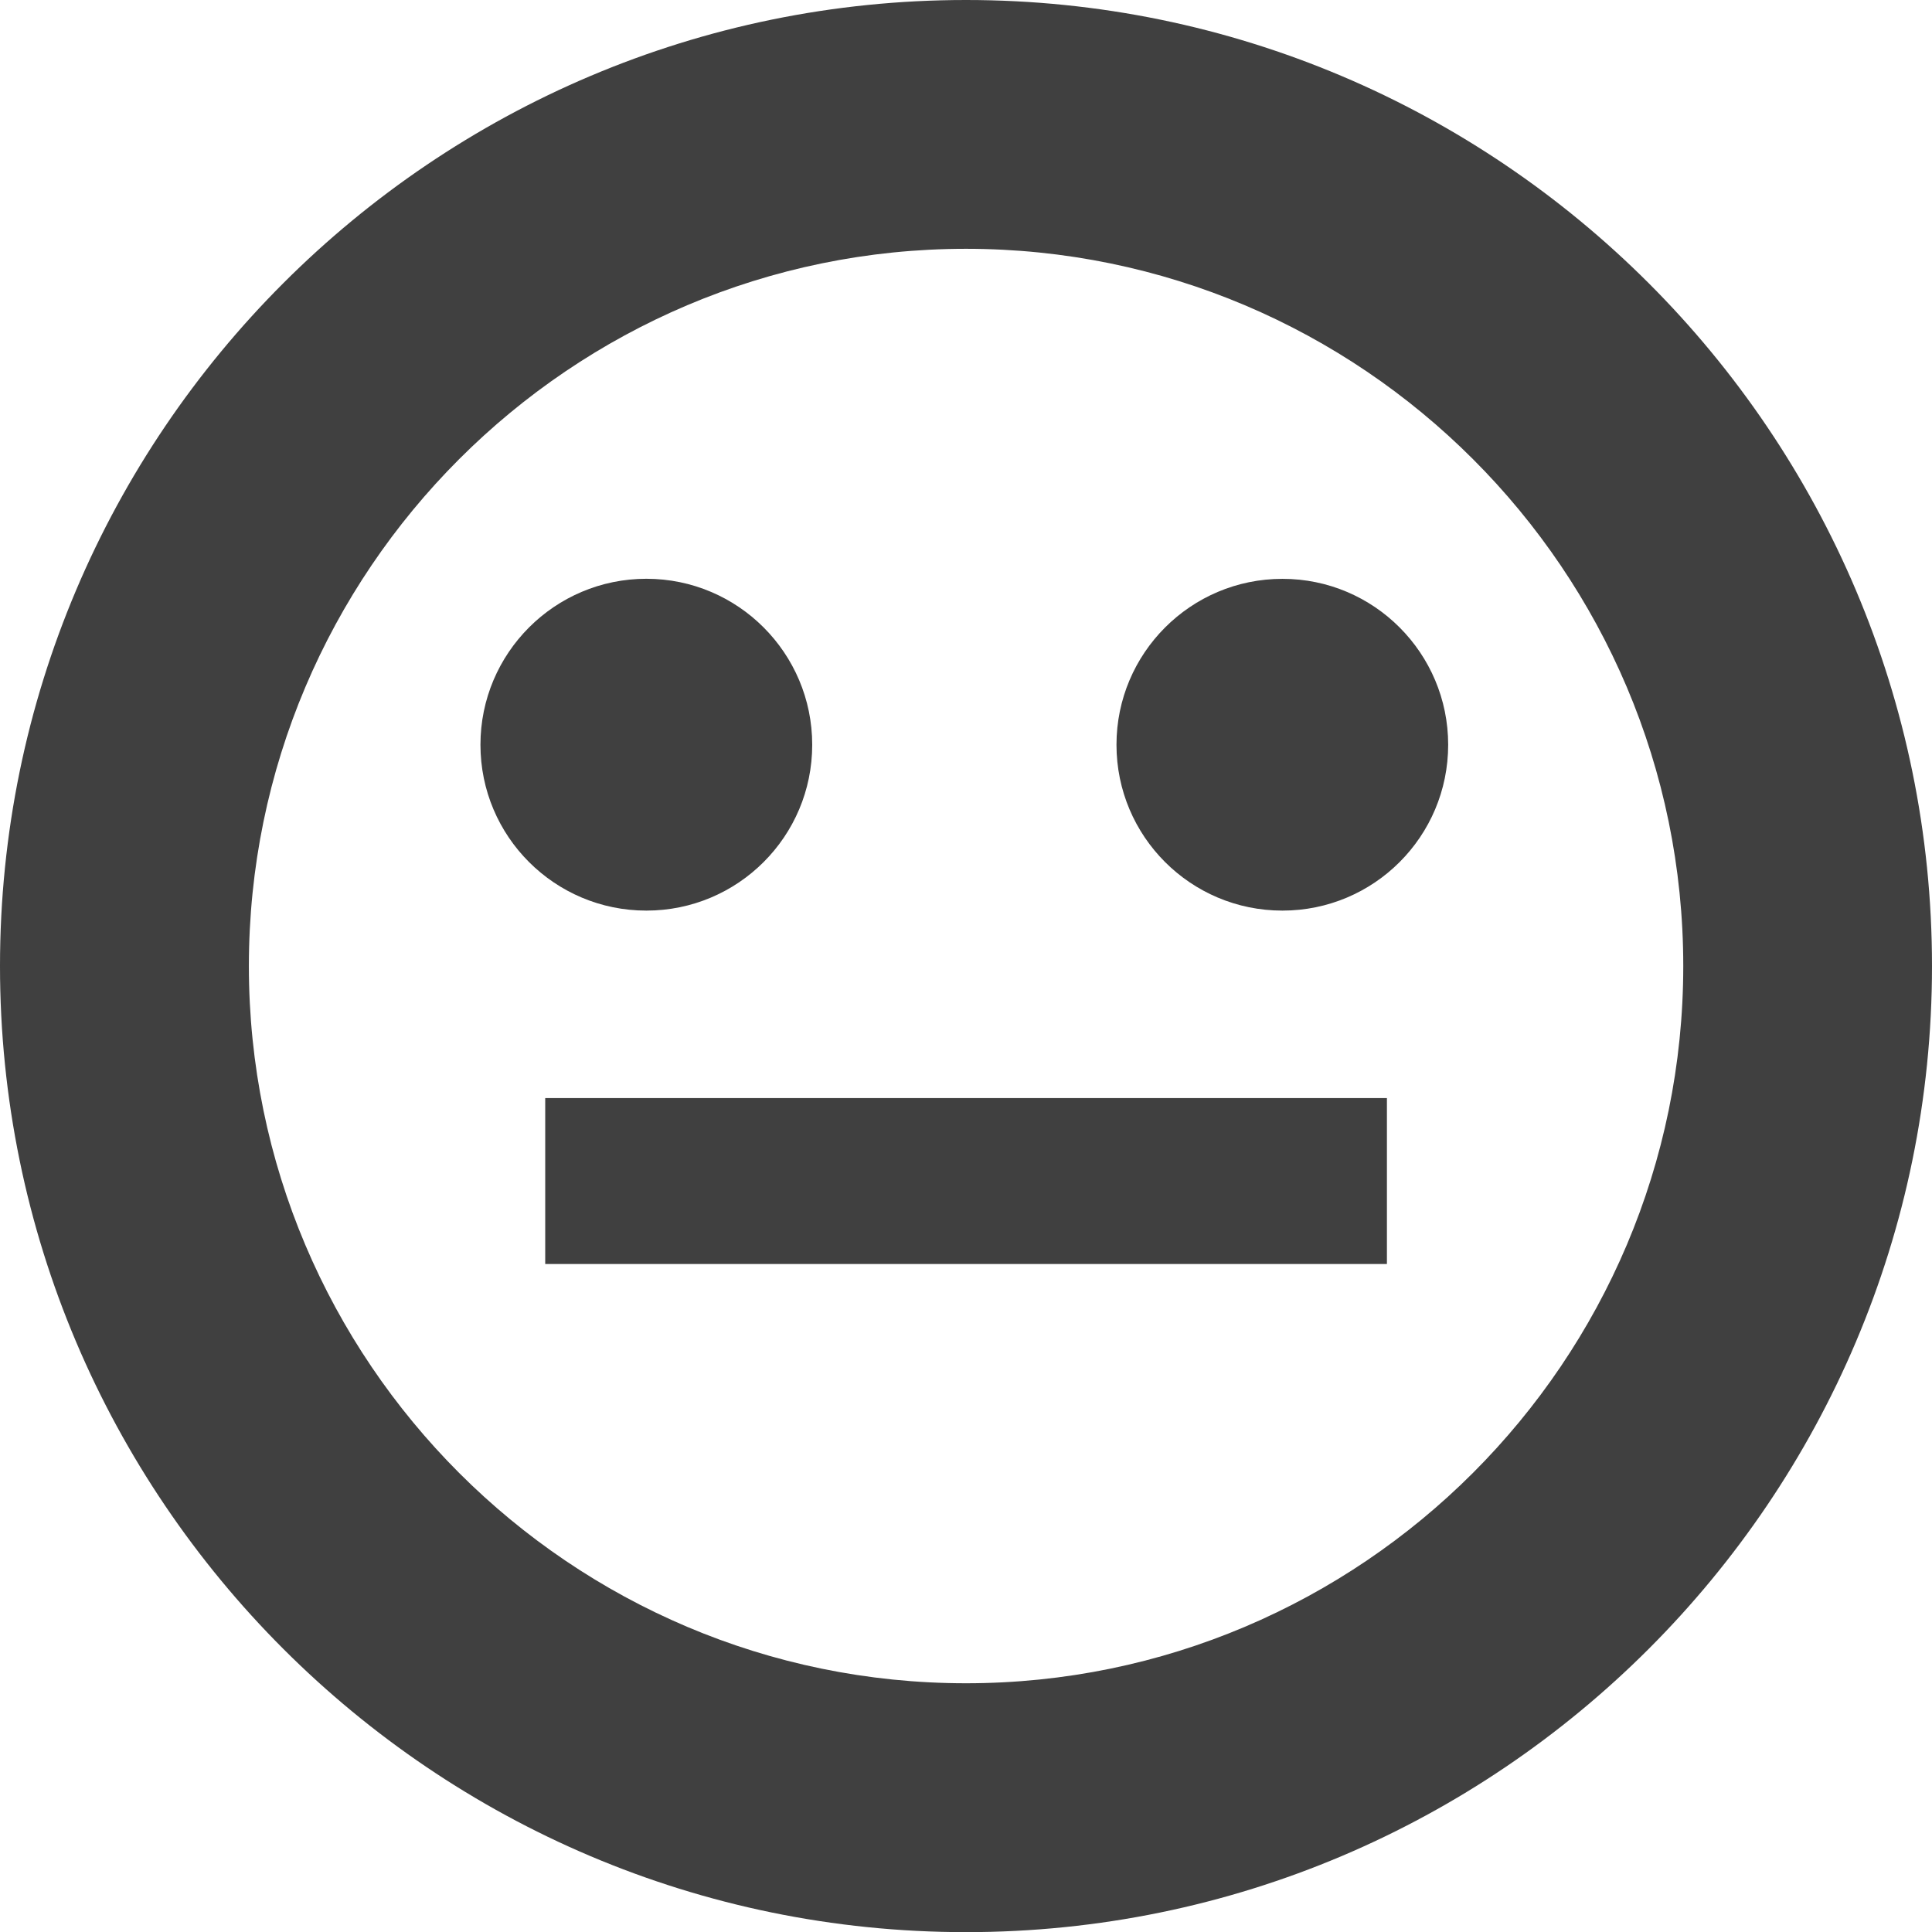 <?xml version="1.0" encoding="utf-8"?>
<!--
  - This file is part of StyleBI.
  -
  - Copyright (c) 2024, InetSoft Technology Corp, All Rights Reserved.
  -
  - The software and information contained herein are copyrighted and
  - proprietary to InetSoft Technology Corp. This software is furnished
  - pursuant to a written license agreement and may be used, copied,
  - transmitted, and stored only in accordance with the terms of such
  - license and with the inclusion of the above copyright notice. Please
  - refer to the file "COPYRIGHT" for further copyright and licensing
  - information. This software and information or any other copies
  - thereof may not be provided or otherwise made available to any other
  - person.
  -->

<!-- Generator: Adobe Illustrator 11.0, SVG Export Plug-In . SVG Version: 6.0.0 Build 78)  -->
<!DOCTYPE svg PUBLIC "-//W3C//DTD SVG 1.0//EN"    "http://www.w3.org/TR/2001/REC-SVG-20010904/DTD/svg10.dtd">
<svg 
	 xmlns:x="http://ns.adobe.com/Extensibility/1.0/" xmlns:i="http://ns.adobe.com/AdobeIllustrator/10.0/" xmlns:graph="http://ns.adobe.com/Graphs/1.0/" i:viewOrigin="18.6328 45.8516" i:rulerOrigin="0 0" i:pageBounds="0 64 64 0"
	 xmlns="http://www.w3.org/2000/svg" xmlns:xlink="http://www.w3.org/1999/xlink" xmlns:a="http://ns.adobe.com/AdobeSVGViewerExtensions/3.0/"
	 width="28.04" height="28.041" viewBox="0 0 28.04 28.041" overflow="visible" enable-background="new 0 0 28.04 28.041"
	 xml:space="preserve">
		<g id="Layer_1" i:layer="yes" i:dimmedPercent="50" i:rgbTrio="#4F008000FFFF">
			<path i:knockout="Off" fill="#404040" d="M14.02,3.611c5.74,0,10.41,4.67,10.41,10.409S19.76,24.43,14.02,24.43
				c-5.739,0-10.408-4.67-10.408-10.409S8.281,3.611,14.02,3.611 M0,14.021c0,7.73,6.289,14.021,14.02,14.021
				s14.02-6.29,14.02-14.021C28.04,6.288,21.751,0,14.02,0S0,6.288,0,14.021"/>
			<rect x="7.913" y="15.937" i:knockout="Off" fill="#404040" width="12.216" height="2.408"/> 
			<path i:knockout="Off" fill="#404040" d="M11.788,10.809c0,1.331-1.078,2.407-2.407,2.407c-1.33,0-2.408-1.076-2.408-2.407
				C6.973,9.48,8.051,8.4,9.381,8.4C10.71,8.4,11.788,9.48,11.788,10.809"/>
			<path i:knockout="Off" fill="#404040" d="M21.018,10.809c0,1.331-1.077,2.407-2.406,2.407c-1.33,0-2.408-1.076-2.408-2.407
				c0-1.328,1.078-2.408,2.408-2.408C19.94,8.4,21.018,9.48,21.018,10.809"/>
		</g>
	</svg>
